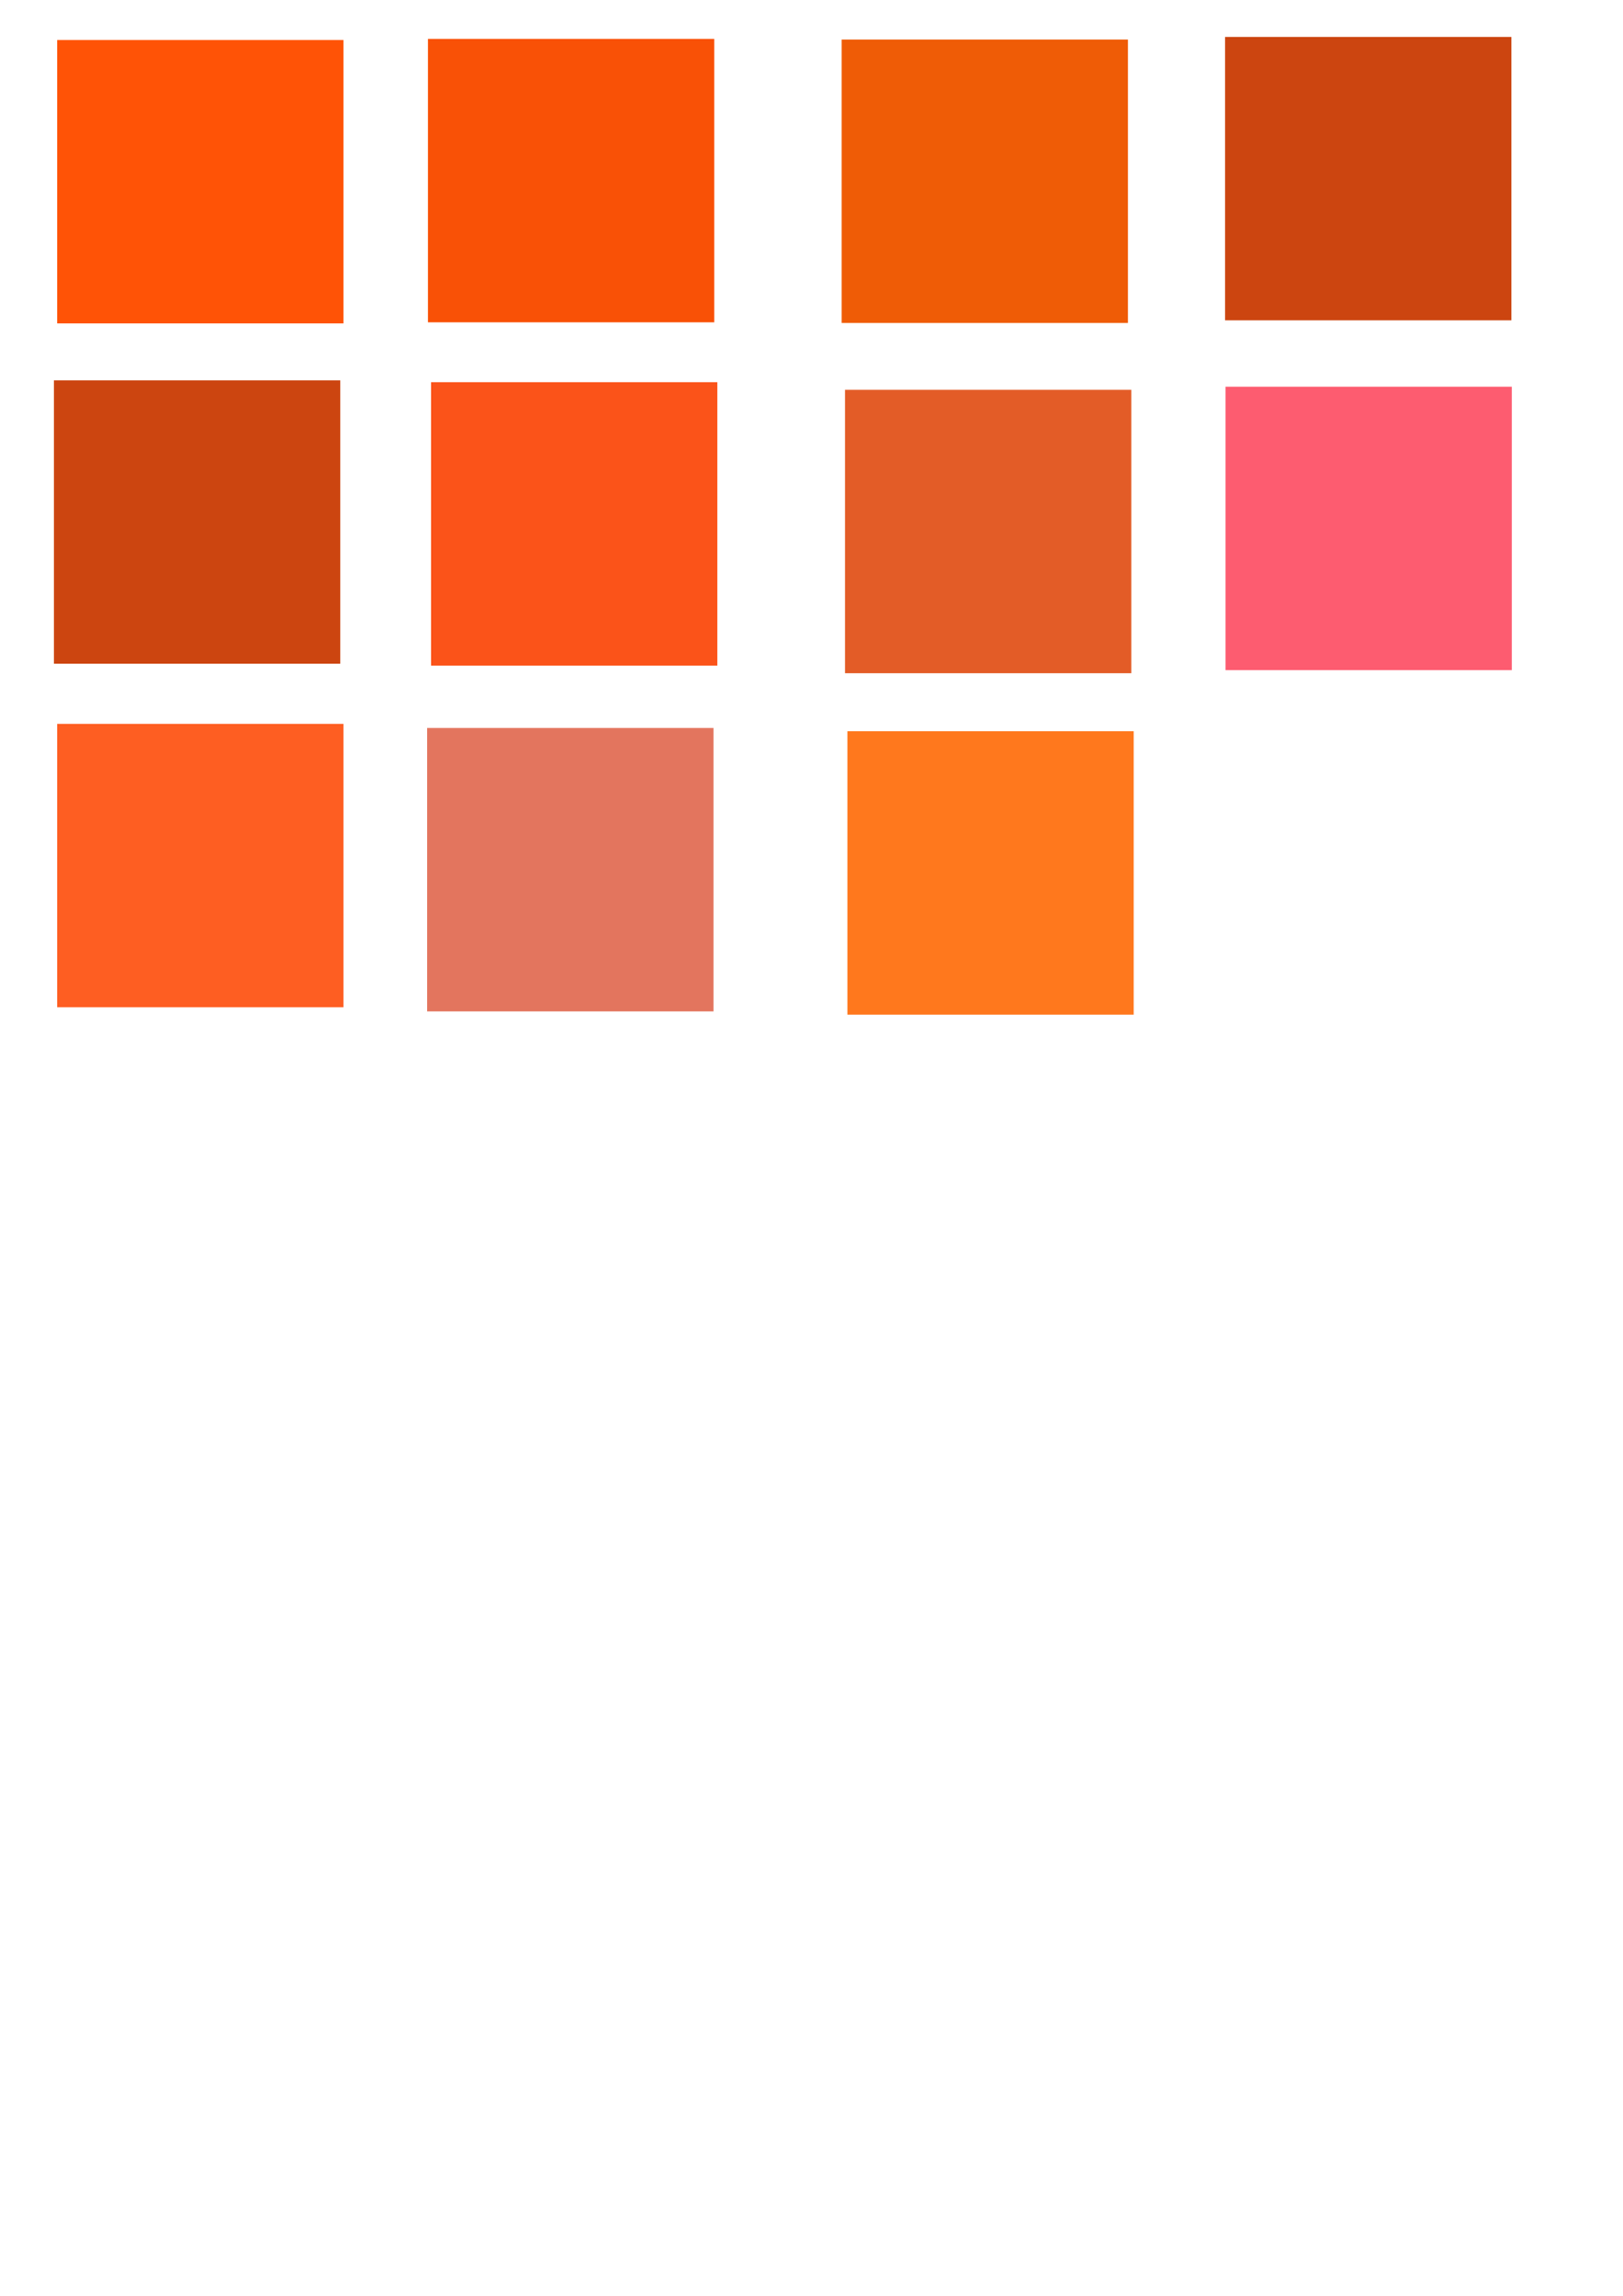 <?xml version="1.0" encoding="UTF-8" standalone="no"?>
<!-- Created with Inkscape (http://www.inkscape.org/) -->

<svg
   xmlns:dc="http://purl.org/dc/elements/1.1/"
   xmlns:cc="http://creativecommons.org/ns#"
   xmlns:rdf="http://www.w3.org/1999/02/22-rdf-syntax-ns#"
   xmlns:svg="http://www.w3.org/2000/svg"
   xmlns="http://www.w3.org/2000/svg"
   xmlns:sodipodi="http://sodipodi.sourceforge.net/DTD/sodipodi-0.dtd"
   xmlns:inkscape="http://www.inkscape.org/namespaces/inkscape"
   width="210mm"
   height="297mm"
   viewBox="0 0 210 297"
   version="1.1"
   id="svg882"
   inkscape:version="0.92.4 (5da689c313, 2019-01-14)"
   sodipodi:docname="yellow-red-colour-spectrum.svg">
  <defs
     id="defs876">
    <inkscape:perspective
       sodipodi:type="inkscape:persp3d"
       inkscape:vp_x="-58.734211 : 948.88541 : 1"
       inkscape:vp_y="0 : 1606.8274 : 0"
       inkscape:vp_z="608.87238 : 948.88541 : 1"
       inkscape:persp3d-origin="275.0691 : 869.34745 : 1"
       id="perspective5524" />
    <inkscape:perspective
       sodipodi:type="inkscape:persp3d"
       inkscape:vp_x="-244.02354 : 943.10965 : 1"
       inkscape:vp_y="0 : 1606.8274 : 0"
       inkscape:vp_z="423.58304 : 943.10965 : 1"
       inkscape:persp3d-origin="89.779765 : 863.57169 : 1"
       id="perspective5330" />
    <inkscape:perspective
       sodipodi:type="inkscape:persp3d"
       inkscape:vp_x="-213.28755 : 939.02069 : 1"
       inkscape:vp_y="0 : 1606.8274 : 0"
       inkscape:vp_z="454.31903 : 939.02069 : 1"
       inkscape:persp3d-origin="120.51576 : 859.48273 : 1"
       id="perspective5286" />
    <inkscape:perspective
       sodipodi:type="inkscape:persp3d"
       inkscape:vp_x="-358.31915 : 945.84127 : 1"
       inkscape:vp_y="0 : 1606.8274 : 0"
       inkscape:vp_z="309.28743 : 945.84127 : 1"
       inkscape:persp3d-origin="-24.515835 : 866.30331 : 1"
       id="perspective5270" />
    <inkscape:perspective
       sodipodi:type="inkscape:persp3d"
       inkscape:vp_x="-381.83887 : 939.29317 : 1"
       inkscape:vp_y="0 : 1606.8274 : 0"
       inkscape:vp_z="285.76771 : 939.29317 : 1"
       inkscape:persp3d-origin="-48.035552 : 859.75521 : 1"
       id="perspective5268" />
    <inkscape:perspective
       sodipodi:type="inkscape:persp3d"
       inkscape:vp_x="-322.59131 : 935.11891 : 1"
       inkscape:vp_y="0 : 1606.8274 : 0"
       inkscape:vp_z="345.01525 : 935.11891 : 1"
       inkscape:persp3d-origin="11.211998 : 855.58095 : 1"
       id="perspective5073" />
    <inkscape:perspective
       sodipodi:type="inkscape:persp3d"
       inkscape:vp_x="-15.540093 : 251.45294 : 1"
       inkscape:vp_y="0 : 425.13977 : 0"
       inkscape:vp_z="161.09748 : 251.45294 : 1"
       inkscape:persp3d-origin="72.778699 : 230.40852 : 1"
       id="perspective4564" />
    <inkscape:perspective
       sodipodi:type="inkscape:persp3d"
       inkscape:vp_x="-661.02598 : -37.85437 : 1"
       inkscape:vp_y="0 : 3429.0032 : 0"
       inkscape:vp_z="319.94687 : -37.85437 : 1"
       inkscape:persp3d-origin="-170.53955 : -207.59003 : 1"
       id="perspective851" />
    <inkscape:perspective
       sodipodi:type="inkscape:persp3d"
       inkscape:vp_x="-661.02598 : -37.85437 : 1"
       inkscape:vp_y="0 : 3429.0032 : 0"
       inkscape:vp_z="319.94687 : -37.85437 : 1"
       inkscape:persp3d-origin="-170.53955 : -207.59003 : 1"
       id="perspective853" />
    <inkscape:perspective
       sodipodi:type="inkscape:persp3d"
       inkscape:vp_x="18.718512 : 274.74585 : 1"
       inkscape:vp_y="0 : 112.4849 : 0"
       inkscape:vp_z="65.453869 : 274.74585 : 1"
       inkscape:persp3d-origin="42.086192 : 269.17785 : 1"
       id="perspective4564-7" />
    <inkscape:perspective
       sodipodi:type="inkscape:persp3d"
       inkscape:vp_x="-110.68804 : 246.37481 : 1"
       inkscape:vp_y="0 : 425.13977 : 0"
       inkscape:vp_z="65.949527 : 246.37481 : 1"
       inkscape:persp3d-origin="-22.36925 : 225.33039 : 1"
       id="perspective4602" />
    <inkscape:perspective
       sodipodi:type="inkscape:persp3d"
       inkscape:vp_x="17.24853 : 275.28039 : 1"
       inkscape:vp_y="0 : 112.4849 : 0"
       inkscape:vp_z="63.983886 : 275.28039 : 1"
       inkscape:persp3d-origin="40.616209 : 269.71239 : 1"
       id="perspective4564-1" />
    <inkscape:perspective
       sodipodi:type="inkscape:persp3d"
       inkscape:vp_x="-110.68804 : 246.37481 : 1"
       inkscape:vp_y="0 : 425.13977 : 0"
       inkscape:vp_z="65.949527 : 246.37481 : 1"
       inkscape:persp3d-origin="-22.36925 : 225.33039 : 1"
       id="perspective4666" />
    <inkscape:perspective
       sodipodi:type="inkscape:persp3d"
       inkscape:vp_x="-108.74543 : 244.73233 : 1"
       inkscape:vp_y="0 : 398.69429 : 0"
       inkscape:vp_z="114.79492 : 244.73233 : 1"
       inkscape:persp3d-origin="3.0247554 : 224.99698 : 1"
       id="perspective4564-4" />
    <inkscape:perspective
       sodipodi:type="inkscape:persp3d"
       inkscape:vp_x="-110.68804 : 246.37481 : 1"
       inkscape:vp_y="0 : 425.13977 : 0"
       inkscape:vp_z="65.949527 : 246.37481 : 1"
       inkscape:persp3d-origin="-22.36925 : 225.33039 : 1"
       id="perspective4666-8" />
  </defs>
  <sodipodi:namedview
     id="base"
     pagecolor="#ffffff"
     bordercolor="#666666"
     borderopacity="1.0"
     inkscape:pageopacity="0.0"
     inkscape:pageshadow="2"
     inkscape:zoom="1.8599827"
     inkscape:cx="213.83934"
     inkscape:cy="794.17186"
     inkscape:document-units="mm"
     inkscape:current-layer="g4736"
     showgrid="false"
     inkscape:window-width="1920"
     inkscape:window-height="986"
     inkscape:window-x="-11"
     inkscape:window-y="-11"
     inkscape:window-maximized="1" />
  <g
     inkscape:label="Layer 1"
     inkscape:groupmode="layer"
     id="layer1">
    <g
       id="g5136"
       transform="translate(55.592,-0.267)">
      <g
         transform="translate(-1.336,-3.207)"
         id="g4736">
        <rect
           style="opacity:1;fill:#ff4f00;fill-opacity:0.976;fill-rule:evenodd;stroke:#000000;stroke-width:0;stroke-miterlimit:4;stroke-dasharray:none;stroke-opacity:1"
           id="rect1481"
           width="37.042"
           height="36.664"
           x="-46.857"
           y="8.65" />
        <g
           inkscape:corner7="-0.36426907 : 0.068818009 : 0.018297316 : 1"
           inkscape:corner0="-0.34574138 : 0.10785502 : 0 : 1"
           inkscape:perspectiveID="#perspective5286"
           style="opacity:1;fill:#ff2a2a;fill-opacity:0.975;fill-rule:evenodd;stroke:#000000;stroke-width:10;stroke-miterlimit:4;stroke-dasharray:none;stroke-opacity:1"
           id="g4948"
           sodipodi:type="inkscape:box3d">
          <path
             points="242.658,-685.99 246.94,-684.699 246.94,-777.964 242.658,-781.863 "
             d="m 242.658,-781.863 v 95.873 l 4.282,1.291 v -93.265 z"
             inkscape:box3dsidetype="6"
             style="fill:#353564;fill-rule:evenodd;stroke:none;stroke-width:5.647;stroke-linejoin:round;stroke-miterlimit:4;stroke-dasharray:none"
             id="path4936"
             sodipodi:type="inkscape:box3dside" />
          <path
             points="261.514,-781.914 261.514,-686.007 246.94,-684.699 246.94,-777.964 "
             d="m 246.94,-777.964 14.575,-3.95 v 95.907 l -14.575,1.307 z"
             inkscape:box3dsidetype="11"
             style="fill:#e9e9ff;fill-rule:evenodd;stroke:none;stroke-width:5.647;stroke-linejoin:round;stroke-miterlimit:4;stroke-dasharray:none"
             id="path4938"
             sodipodi:type="inkscape:box3dside" />
          <path
             points="257.527,-786.04 261.514,-781.914 246.94,-777.964 242.658,-781.863 "
             d="m 242.658,-781.863 14.869,-4.177 3.988,4.126 -14.575,3.95 z"
             inkscape:box3dsidetype="5"
             style="fill:#4d4d9f;fill-rule:evenodd;stroke:none;stroke-width:5.647;stroke-linejoin:round;stroke-miterlimit:4;stroke-dasharray:none"
             id="path4940"
             sodipodi:type="inkscape:box3dside" />
          <path
             points="257.527,-687.373 261.514,-686.007 246.94,-684.699 242.658,-685.99 "
             d="m 242.658,-685.99 14.869,-1.383 3.988,1.366 -14.575,1.307 z"
             inkscape:box3dsidetype="13"
             style="fill:#afafde;fill-rule:evenodd;stroke:none;stroke-width:5.647;stroke-linejoin:round;stroke-miterlimit:4;stroke-dasharray:none"
             id="path4942"
             sodipodi:type="inkscape:box3dside" />
          <path
             points="257.527,-687.373 261.514,-686.007 261.514,-781.914 257.527,-786.04 "
             d="m 257.527,-786.04 v 98.667 l 3.988,1.366 v -95.907 z"
             inkscape:box3dsidetype="14"
             style="fill:#d7d7ff;fill-rule:evenodd;stroke:none;stroke-width:5.647;stroke-linejoin:round;stroke-miterlimit:4;stroke-dasharray:none"
             id="path4944"
             sodipodi:type="inkscape:box3dside" />
          <path
             points="257.527,-786.04 257.527,-687.373 242.658,-685.99 242.658,-781.863 "
             d="m 242.658,-781.863 14.869,-4.177 v 98.667 l -14.869,1.383 z"
             inkscape:box3dsidetype="3"
             style="fill:#8686bf;fill-rule:evenodd;stroke:none;stroke-width:5.647;stroke-linejoin:round;stroke-miterlimit:4;stroke-dasharray:none"
             id="path4946"
             sodipodi:type="inkscape:box3dside" />
        </g>
        <g
           inkscape:corner7="-0.36426907 : 0.068818009 : 0.018297316 : 1"
           inkscape:corner0="-0.34574138 : 0.10785502 : 0 : 1"
           inkscape:perspectiveID="#perspective5330"
           style="opacity:1;fill:#ff2a2a;fill-opacity:0.975;fill-rule:evenodd;stroke:#000000;stroke-width:10;stroke-miterlimit:4;stroke-dasharray:none;stroke-opacity:1"
           id="g5300"
           sodipodi:type="inkscape:box3d">
          <path
             points="211.922,-690.079 216.204,-688.788 216.204,-782.053 211.922,-785.952 "
             d="m 211.922,-785.952 v 95.873 l 4.282,1.291 v -93.265 z"
             inkscape:box3dsidetype="6"
             style="fill:#353564;fill-rule:evenodd;stroke:none;stroke-width:5.647;stroke-linejoin:round;stroke-miterlimit:4;stroke-dasharray:none"
             id="path5288"
             sodipodi:type="inkscape:box3dside" />
          <path
             points="230.779,-786.003 230.779,-690.096 216.204,-688.788 216.204,-782.053 "
             d="m 216.204,-782.053 14.575,-3.95 v 95.907 l -14.575,1.307 z"
             inkscape:box3dsidetype="11"
             style="fill:#e9e9ff;fill-rule:evenodd;stroke:none;stroke-width:5.647;stroke-linejoin:round;stroke-miterlimit:4;stroke-dasharray:none"
             id="path5290"
             sodipodi:type="inkscape:box3dside" />
          <path
             points="226.791,-790.129 230.779,-786.003 216.204,-782.053 211.922,-785.952 "
             d="m 211.922,-785.952 14.869,-4.177 3.988,4.126 -14.575,3.95 z"
             inkscape:box3dsidetype="5"
             style="fill:#4d4d9f;fill-rule:evenodd;stroke:none;stroke-width:5.647;stroke-linejoin:round;stroke-miterlimit:4;stroke-dasharray:none"
             id="path5292"
             sodipodi:type="inkscape:box3dside" />
          <path
             points="226.791,-691.462 230.779,-690.096 216.204,-688.788 211.922,-690.079 "
             d="m 211.922,-690.079 14.869,-1.383 3.988,1.366 -14.575,1.307 z"
             inkscape:box3dsidetype="13"
             style="fill:#afafde;fill-rule:evenodd;stroke:none;stroke-width:5.647;stroke-linejoin:round;stroke-miterlimit:4;stroke-dasharray:none"
             id="path5294"
             sodipodi:type="inkscape:box3dside" />
          <path
             points="226.791,-691.462 230.779,-690.096 230.779,-786.003 226.791,-790.129 "
             d="m 226.791,-790.129 v 98.667 l 3.988,1.366 v -95.907 z"
             inkscape:box3dsidetype="14"
             style="fill:#d7d7ff;fill-rule:evenodd;stroke:none;stroke-width:5.647;stroke-linejoin:round;stroke-miterlimit:4;stroke-dasharray:none"
             id="path5296"
             sodipodi:type="inkscape:box3dside" />
          <path
             points="226.791,-790.129 226.791,-691.462 211.922,-690.079 211.922,-785.952 "
             d="m 211.922,-785.952 14.869,-4.177 v 98.667 l -14.869,1.383 z"
             inkscape:box3dsidetype="3"
             style="fill:#8686bf;fill-rule:evenodd;stroke:none;stroke-width:5.647;stroke-linejoin:round;stroke-miterlimit:4;stroke-dasharray:none"
             id="path5298"
             sodipodi:type="inkscape:box3dside" />
        </g>
        <g
           inkscape:corner7="-0.36426907 : 0.068818009 : 0.13425373 : 1"
           inkscape:corner0="-0.31648339 : 0.071679999 : 0 : 1"
           inkscape:perspectiveID="#perspective5330"
           style="opacity:1;fill:#0c2a2a;fill-opacity:0.975;fill-rule:evenodd;stroke:#000000;stroke-width:10;stroke-miterlimit:4;stroke-dasharray:none;stroke-opacity:1"
           id="g5314"
           sodipodi:type="inkscape:box3d">
          <path
             points="190.082,-688.048 219.509,-680.593 219.509,-686.216 190.082,-694.776 "
             d="m 190.082,-694.776 v 6.728 l 29.427,7.456 v -5.623 z"
             inkscape:box3dsidetype="6"
             style="fill:#353564;fill-rule:evenodd;stroke:none;stroke-width:22.601;stroke-linejoin:round"
             id="path5302"
             sodipodi:type="inkscape:box3dside" />
          <path
             points="251.643,-688.921 251.643,-682.949 219.509,-680.593 219.509,-686.216 "
             d="m 219.509,-686.216 32.134,-2.705 v 5.972 l -32.134,2.356 z"
             inkscape:box3dsidetype="11"
             style="fill:#e9e9ff;fill-rule:evenodd;stroke:none;stroke-width:22.601;stroke-linejoin:round"
             id="path5304"
             sodipodi:type="inkscape:box3dside" />
          <path
             points="226.791,-698.696 251.643,-688.921 219.509,-686.216 190.082,-694.776 "
             d="m 190.082,-694.776 36.708,-3.919 24.853,9.775 -32.134,2.705 z"
             inkscape:box3dsidetype="5"
             style="fill:#4d4d9f;fill-rule:evenodd;stroke:none;stroke-width:22.601;stroke-linejoin:round"
             id="path5306"
             sodipodi:type="inkscape:box3dside" />
          <path
             points="226.791,-691.462 251.643,-682.949 219.509,-680.593 190.082,-688.048 "
             d="m 190.082,-688.048 36.708,-3.414 24.853,8.513 -32.134,2.356 z"
             inkscape:box3dsidetype="13"
             style="fill:#afafde;fill-rule:evenodd;stroke:none;stroke-width:22.601;stroke-linejoin:round"
             id="path5308"
             sodipodi:type="inkscape:box3dside" />
          <path
             points="226.791,-691.462 251.643,-682.949 251.643,-688.921 226.791,-698.696 "
             d="m 226.791,-698.696 v 7.234 l 24.853,8.513 v -5.972 z"
             inkscape:box3dsidetype="14"
             style="fill:#d7d7ff;fill-rule:evenodd;stroke:none;stroke-width:22.601;stroke-linejoin:round"
             id="path5310"
             sodipodi:type="inkscape:box3dside" />
          <path
             points="226.791,-698.696 226.791,-691.462 190.082,-688.048 190.082,-694.776 "
             d="m 190.082,-694.776 36.708,-3.919 v 7.234 l -36.708,3.414 z"
             inkscape:box3dsidetype="3"
             style="fill:#8686bf;fill-rule:evenodd;stroke:none;stroke-width:22.601;stroke-linejoin:round"
             id="path5312"
             sodipodi:type="inkscape:box3dside" />
        </g>
        <g
           sodipodi:type="inkscape:box3d"
           id="g5328"
           style="opacity:1;fill:#0c2a2a;fill-opacity:0.975;fill-rule:evenodd;stroke:#000000;stroke-width:10;stroke-miterlimit:4;stroke-dasharray:none;stroke-opacity:1"
           inkscape:perspectiveID="#perspective5330"
           inkscape:corner0="-0.31648339 : 0.071679999 : 0 : 1"
           inkscape:corner7="-0.36426907 : 0.068818009 : 0.13425373 : 1">
          <path
             sodipodi:type="inkscape:box3dside"
             id="path5316"
             style="fill:#353564;fill-rule:evenodd;stroke:none;stroke-width:22.601;stroke-linejoin:round"
             inkscape:box3dsidetype="6"
             d="m 190.082,-694.776 v 6.728 l 29.427,7.456 v -5.623 z"
             points="190.082,-688.048 219.509,-680.593 219.509,-686.216 190.082,-694.776 " />
          <path
             sodipodi:type="inkscape:box3dside"
             id="path5318"
             style="fill:#e9e9ff;fill-rule:evenodd;stroke:none;stroke-width:22.601;stroke-linejoin:round"
             inkscape:box3dsidetype="11"
             d="m 219.509,-686.216 32.134,-2.705 v 5.972 l -32.134,2.356 z"
             points="251.643,-688.921 251.643,-682.949 219.509,-680.593 219.509,-686.216 " />
          <path
             sodipodi:type="inkscape:box3dside"
             id="path5320"
             style="fill:#4d4d9f;fill-rule:evenodd;stroke:none;stroke-width:22.601;stroke-linejoin:round"
             inkscape:box3dsidetype="5"
             d="m 190.082,-694.776 36.708,-3.919 24.853,9.775 -32.134,2.705 z"
             points="226.791,-698.696 251.643,-688.921 219.509,-686.216 190.082,-694.776 " />
          <path
             sodipodi:type="inkscape:box3dside"
             id="path5322"
             style="fill:#afafde;fill-rule:evenodd;stroke:none;stroke-width:22.601;stroke-linejoin:round"
             inkscape:box3dsidetype="13"
             d="m 190.082,-688.048 36.708,-3.414 24.853,8.513 -32.134,2.356 z"
             points="226.791,-691.462 251.643,-682.949 219.509,-680.593 190.082,-688.048 " />
          <path
             sodipodi:type="inkscape:box3dside"
             id="path5324"
             style="fill:#d7d7ff;fill-rule:evenodd;stroke:none;stroke-width:22.601;stroke-linejoin:round"
             inkscape:box3dsidetype="14"
             d="m 226.791,-698.696 v 7.234 l 24.853,8.513 v -5.972 z"
             points="226.791,-691.462 251.643,-682.949 251.643,-688.921 226.791,-698.696 " />
          <path
             sodipodi:type="inkscape:box3dside"
             id="path5326"
             style="fill:#8686bf;fill-rule:evenodd;stroke:none;stroke-width:22.601;stroke-linejoin:round"
             inkscape:box3dsidetype="3"
             d="m 190.082,-694.776 36.708,-3.919 v 7.234 l -36.708,3.414 z"
             points="226.791,-698.696 226.791,-691.462 190.082,-688.048 190.082,-694.776 " />
        </g>
        <g
           sodipodi:type="inkscape:box3d"
           id="g5388"
           style="opacity:1;fill:#0c2a2a;fill-opacity:0.975;fill-rule:evenodd;stroke:#000000;stroke-width:10;stroke-miterlimit:4;stroke-dasharray:none;stroke-opacity:1"
           inkscape:perspectiveID="#perspective5524"
           inkscape:corner0="-0.31648339 : 0.071679999 : 0 : 1"
           inkscape:corner7="-0.36426907 : 0.068818009 : 0.13425373 : 1">
          <path
             sodipodi:type="inkscape:box3dside"
             id="path5376"
             style="fill:#353564;fill-rule:evenodd;stroke:none;stroke-width:22.601;stroke-linejoin:round"
             inkscape:box3dsidetype="6"
             d="m 375.372,-700.552 v 6.728 l 29.427,7.456 v -5.623 z"
             points="375.372,-693.824 404.798,-686.369 404.798,-691.992 375.372,-700.552 " />
          <path
             sodipodi:type="inkscape:box3dside"
             id="path5378"
             style="fill:#e9e9ff;fill-rule:evenodd;stroke:none;stroke-width:22.601;stroke-linejoin:round"
             inkscape:box3dsidetype="11"
             d="m 404.798,-691.992 32.134,-2.705 v 5.972 l -32.134,2.356 z"
             points="436.933,-694.697 436.933,-688.724 404.798,-686.369 404.798,-691.992 " />
          <path
             sodipodi:type="inkscape:box3dside"
             id="path5380"
             style="fill:#4d4d9f;fill-rule:evenodd;stroke:none;stroke-width:22.601;stroke-linejoin:round"
             inkscape:box3dsidetype="5"
             d="m 375.372,-700.552 36.708,-3.919 24.853,9.775 -32.134,2.705 z"
             points="412.08,-704.471 436.933,-694.697 404.798,-691.992 375.372,-700.552 " />
          <path
             sodipodi:type="inkscape:box3dside"
             id="path5382"
             style="fill:#afafde;fill-rule:evenodd;stroke:none;stroke-width:22.601;stroke-linejoin:round"
             inkscape:box3dsidetype="13"
             d="m 375.372,-693.824 36.708,-3.414 24.853,8.513 -32.134,2.356 z"
             points="412.08,-697.238 436.933,-688.724 404.798,-686.369 375.372,-693.824 " />
          <path
             sodipodi:type="inkscape:box3dside"
             id="path5384"
             style="fill:#d7d7ff;fill-rule:evenodd;stroke:none;stroke-width:22.601;stroke-linejoin:round"
             inkscape:box3dsidetype="14"
             d="m 412.08,-704.471 v 7.234 l 24.853,8.513 v -5.972 z"
             points="412.08,-697.238 436.933,-688.724 436.933,-694.697 412.08,-704.471 " />
          <path
             sodipodi:type="inkscape:box3dside"
             id="path5386"
             style="fill:#8686bf;fill-rule:evenodd;stroke:none;stroke-width:22.601;stroke-linejoin:round"
             inkscape:box3dsidetype="3"
             d="m 375.372,-700.552 36.708,-3.919 v 7.234 l -36.708,3.414 z"
             points="412.08,-704.471 412.08,-697.238 375.372,-693.824 375.372,-700.552 " />
        </g>
        <rect
           y="8.508"
           x="1.118"
           height="36.664"
           width="37.042"
           id="rect5526"
           style="opacity:1;fill:#f94d00;fill-opacity:0.976;fill-rule:evenodd;stroke:#000000;stroke-width:0;stroke-miterlimit:4;stroke-dasharray:none;stroke-opacity:1" />
        <rect
           style="opacity:1;fill:#e25822;fill-opacity:0.976;fill-rule:evenodd;stroke:#000000;stroke-width:0;stroke-miterlimit:4;stroke-dasharray:none;stroke-opacity:1"
           id="rect5528"
           width="37.042"
           height="36.664"
           x="55.081"
           y="53.903" />
        <rect
           y="8.249"
           x="104.258"
           height="36.664"
           width="37.042"
           id="rect5530"
           style="opacity:1;fill:#cb410b;fill-opacity:0.976;fill-rule:evenodd;stroke:#000000;stroke-width:0;stroke-miterlimit:4;stroke-dasharray:none;stroke-opacity:1" />
        <rect
           y="52.676"
           x="-47.275"
           height="36.664"
           width="37.042"
           id="rect5532"
           style="opacity:1;fill:#cb410b;fill-opacity:0.976;fill-rule:evenodd;stroke:#000000;stroke-width:0;stroke-miterlimit:4;stroke-dasharray:none;stroke-opacity:1" />
        <rect
           style="opacity:1;fill:#fb4f14;fill-opacity:0.976;fill-rule:evenodd;stroke:#000000;stroke-width:0;stroke-miterlimit:4;stroke-dasharray:none;stroke-opacity:1"
           id="rect5534"
           width="37.042"
           height="36.664"
           x="1.519"
           y="52.918" />
        <rect
           y="8.592"
           x="54.645"
           height="36.664"
           width="37.042"
           id="rect5536"
           style="opacity:1;fill:#ee5800;fill-opacity:0.976;fill-rule:evenodd;stroke:#000000;stroke-width:0;stroke-miterlimit:4;stroke-dasharray:none;stroke-opacity:1" />
        <rect
           style="opacity:1;fill:#fd586d;fill-opacity:0.976;fill-rule:evenodd;stroke:#000000;stroke-width:0;stroke-miterlimit:4;stroke-dasharray:none;stroke-opacity:1"
           id="rect5538"
           width="37.042"
           height="36.664"
           x="104.314"
           y="53.5" />
        <rect
           style="opacity:1;fill:#fe5a1d;fill-opacity:0.976;fill-rule:evenodd;stroke:#000000;stroke-width:0;stroke-miterlimit:4;stroke-dasharray:none;stroke-opacity:1"
           id="rect5540"
           width="37.042"
           height="36.664"
           x="-46.857"
           y="97.116" />
        <rect
           y="97.651"
           x="1.015"
           height="36.664"
           width="37.042"
           id="rect5546"
           style="opacity:1;fill:#e2725a;fill-opacity:0.976;fill-rule:evenodd;stroke:#000000;stroke-width:0;stroke-miterlimit:4;stroke-dasharray:none;stroke-opacity:1" />
        <rect
           y="98.071"
           x="55.391"
           height="36.664"
           width="37.042"
           id="rect5546-7"
           style="opacity:1;fill:#ff7518;fill-opacity:0.976;fill-rule:evenodd;stroke:#000000;stroke-width:0;stroke-miterlimit:4;stroke-dasharray:none;stroke-opacity:1" />
      </g>
    </g>
    <g
       sodipodi:type="inkscape:box3d"
       id="g5027"
       style="opacity:1;fill:#ff2a2a;fill-opacity:0.975;fill-rule:evenodd;stroke:#000000;stroke-width:10;stroke-miterlimit:4;stroke-dasharray:none;stroke-opacity:1"
       inkscape:perspectiveID="#perspective5073"
       inkscape:corner0="-0.34574138 : 0.10785502 : 0 : 1"
       inkscape:corner7="-0.36426907 : 0.068818009 : 0.018297316 : 1">
      <path
         sodipodi:type="inkscape:box3dside"
         id="path5015"
         style="fill:#353564;fill-rule:evenodd;stroke:none;stroke-width:5.647;stroke-linejoin:round;stroke-miterlimit:4;stroke-dasharray:none"
         inkscape:box3dsidetype="6"
         d="m 187.61,-781.436 v 95.873 l 4.282,1.291 v -93.265 z"
         points="187.61,-685.563 191.892,-684.272 191.892,-777.537 187.61,-781.436 " />
      <path
         sodipodi:type="inkscape:box3dside"
         id="path5017"
         style="fill:#e9e9ff;fill-rule:evenodd;stroke:none;stroke-width:5.647;stroke-linejoin:round;stroke-miterlimit:4;stroke-dasharray:none"
         inkscape:box3dsidetype="11"
         d="m 191.892,-777.537 14.575,-3.95 v 95.907 l -14.575,1.307 z"
         points="206.466,-781.486 206.466,-685.58 191.892,-684.272 191.892,-777.537 " />
      <path
         sodipodi:type="inkscape:box3dside"
         id="path5019"
         style="fill:#4d4d9f;fill-rule:evenodd;stroke:none;stroke-width:5.647;stroke-linejoin:round;stroke-miterlimit:4;stroke-dasharray:none"
         inkscape:box3dsidetype="5"
         d="m 187.61,-781.436 14.869,-4.177 3.988,4.126 -14.575,3.95 z"
         points="202.479,-785.613 206.466,-781.486 191.892,-777.537 187.61,-781.436 " />
      <path
         sodipodi:type="inkscape:box3dside"
         id="path5021"
         style="fill:#afafde;fill-rule:evenodd;stroke:none;stroke-width:5.647;stroke-linejoin:round;stroke-miterlimit:4;stroke-dasharray:none"
         inkscape:box3dsidetype="13"
         d="m 187.61,-685.563 14.869,-1.383 3.988,1.366 -14.575,1.307 z"
         points="202.479,-686.946 206.466,-685.58 191.892,-684.272 187.61,-685.563 " />
      <path
         sodipodi:type="inkscape:box3dside"
         id="path5023"
         style="fill:#d7d7ff;fill-rule:evenodd;stroke:none;stroke-width:5.647;stroke-linejoin:round;stroke-miterlimit:4;stroke-dasharray:none"
         inkscape:box3dsidetype="14"
         d="m 202.479,-785.613 v 98.667 l 3.988,1.366 v -95.907 z"
         points="202.479,-686.946 206.466,-685.58 206.466,-781.486 202.479,-785.613 " />
      <path
         sodipodi:type="inkscape:box3dside"
         id="path5025"
         style="fill:#8686bf;fill-rule:evenodd;stroke:none;stroke-width:5.647;stroke-linejoin:round;stroke-miterlimit:4;stroke-dasharray:none"
         inkscape:box3dsidetype="3"
         d="m 187.61,-781.436 14.869,-4.177 v 98.667 l -14.869,1.383 z"
         points="202.479,-785.613 202.479,-686.946 187.61,-685.563 187.61,-781.436 " />
    </g>
    <g
       sodipodi:type="inkscape:box3d"
       id="g5041"
       style="opacity:1;fill:#0c2a2a;fill-opacity:0.975;fill-rule:evenodd;stroke:#000000;stroke-width:10;stroke-miterlimit:4;stroke-dasharray:none;stroke-opacity:1"
       inkscape:perspectiveID="#perspective5073"
       inkscape:corner0="-0.31648339 : 0.071679999 : 0 : 1"
       inkscape:corner7="-0.36426907 : 0.068818009 : 0.13425373 : 1">
      <path
         sodipodi:type="inkscape:box3dside"
         id="path5029"
         style="fill:#353564;fill-rule:evenodd;stroke:none;stroke-width:22.601;stroke-linejoin:round"
         inkscape:box3dsidetype="6"
         d="m 165.77,-690.26 v 6.728 l 29.427,7.456 v -5.623 z"
         points="165.77,-683.532 195.197,-676.077 195.197,-681.7 165.77,-690.26 " />
      <path
         sodipodi:type="inkscape:box3dside"
         id="path5031"
         style="fill:#e9e9ff;fill-rule:evenodd;stroke:none;stroke-width:22.601;stroke-linejoin:round"
         inkscape:box3dsidetype="11"
         d="m 195.197,-681.7 32.134,-2.705 v 5.972 l -32.134,2.356 z"
         points="227.331,-684.405 227.331,-678.432 195.197,-676.077 195.197,-681.7 " />
      <path
         sodipodi:type="inkscape:box3dside"
         id="path5033"
         style="fill:#4d4d9f;fill-rule:evenodd;stroke:none;stroke-width:22.601;stroke-linejoin:round"
         inkscape:box3dsidetype="5"
         d="m 165.77,-690.26 36.708,-3.919 24.853,9.775 -32.134,2.705 z"
         points="202.479,-694.179 227.331,-684.405 195.197,-681.7 165.77,-690.26 " />
      <path
         sodipodi:type="inkscape:box3dside"
         id="path5035"
         style="fill:#afafde;fill-rule:evenodd;stroke:none;stroke-width:22.601;stroke-linejoin:round"
         inkscape:box3dsidetype="13"
         d="m 165.77,-683.532 36.708,-3.414 24.853,8.513 -32.134,2.356 z"
         points="202.479,-686.946 227.331,-678.432 195.197,-676.077 165.77,-683.532 " />
      <path
         sodipodi:type="inkscape:box3dside"
         id="path5037"
         style="fill:#d7d7ff;fill-rule:evenodd;stroke:none;stroke-width:22.601;stroke-linejoin:round"
         inkscape:box3dsidetype="14"
         d="m 202.479,-694.179 v 7.234 l 24.853,8.513 v -5.972 z"
         points="202.479,-686.946 227.331,-678.432 227.331,-684.405 202.479,-694.179 " />
      <path
         sodipodi:type="inkscape:box3dside"
         id="path5039"
         style="fill:#8686bf;fill-rule:evenodd;stroke:none;stroke-width:22.601;stroke-linejoin:round"
         inkscape:box3dsidetype="3"
         d="m 165.77,-690.26 36.708,-3.919 v 7.234 l -36.708,3.414 z"
         points="202.479,-694.179 202.479,-686.946 165.77,-683.532 165.77,-690.26 " />
    </g>
    <g
       inkscape:corner7="-0.36426907 : 0.068818009 : 0.018297316 : 1"
       inkscape:corner0="-0.34574138 : 0.10785502 : 0 : 1"
       inkscape:perspectiveID="#perspective5073"
       style="opacity:1;fill:#ff2a2a;fill-opacity:0.975;fill-rule:evenodd;stroke:#000000;stroke-width:10;stroke-miterlimit:4;stroke-dasharray:none;stroke-opacity:1"
       id="g5057"
       sodipodi:type="inkscape:box3d">
      <path
         points="187.61,-685.563 191.892,-684.272 191.892,-777.537 187.61,-781.436 "
         d="m 187.61,-781.436 v 95.873 l 4.282,1.291 v -93.265 z"
         inkscape:box3dsidetype="6"
         style="fill:#353564;fill-rule:evenodd;stroke:none;stroke-width:5.647;stroke-linejoin:round;stroke-miterlimit:4;stroke-dasharray:none"
         id="path5045"
         sodipodi:type="inkscape:box3dside" />
      <path
         points="206.466,-781.486 206.466,-685.58 191.892,-684.272 191.892,-777.537 "
         d="m 191.892,-777.537 14.575,-3.95 v 95.907 l -14.575,1.307 z"
         inkscape:box3dsidetype="11"
         style="fill:#e9e9ff;fill-rule:evenodd;stroke:none;stroke-width:5.647;stroke-linejoin:round;stroke-miterlimit:4;stroke-dasharray:none"
         id="path5047"
         sodipodi:type="inkscape:box3dside" />
      <path
         points="202.479,-785.613 206.466,-781.486 191.892,-777.537 187.61,-781.436 "
         d="m 187.61,-781.436 14.869,-4.177 3.988,4.126 -14.575,3.95 z"
         inkscape:box3dsidetype="5"
         style="fill:#4d4d9f;fill-rule:evenodd;stroke:none;stroke-width:5.647;stroke-linejoin:round;stroke-miterlimit:4;stroke-dasharray:none"
         id="path5049"
         sodipodi:type="inkscape:box3dside" />
      <path
         points="202.479,-686.946 206.466,-685.58 191.892,-684.272 187.61,-685.563 "
         d="m 187.61,-685.563 14.869,-1.383 3.988,1.366 -14.575,1.307 z"
         inkscape:box3dsidetype="13"
         style="fill:#afafde;fill-rule:evenodd;stroke:none;stroke-width:5.647;stroke-linejoin:round;stroke-miterlimit:4;stroke-dasharray:none"
         id="path5051"
         sodipodi:type="inkscape:box3dside" />
      <path
         points="202.479,-686.946 206.466,-685.58 206.466,-781.486 202.479,-785.613 "
         d="m 202.479,-785.613 v 98.667 l 3.988,1.366 v -95.907 z"
         inkscape:box3dsidetype="14"
         style="fill:#d7d7ff;fill-rule:evenodd;stroke:none;stroke-width:5.647;stroke-linejoin:round;stroke-miterlimit:4;stroke-dasharray:none"
         id="path5053"
         sodipodi:type="inkscape:box3dside" />
      <path
         points="202.479,-785.613 202.479,-686.946 187.61,-685.563 187.61,-781.436 "
         d="m 187.61,-781.436 14.869,-4.177 v 98.667 l -14.869,1.383 z"
         inkscape:box3dsidetype="3"
         style="fill:#8686bf;fill-rule:evenodd;stroke:none;stroke-width:5.647;stroke-linejoin:round;stroke-miterlimit:4;stroke-dasharray:none"
         id="path5055"
         sodipodi:type="inkscape:box3dside" />
    </g>
    <g
       inkscape:corner7="-0.36426907 : 0.068818009 : 0.13425373 : 1"
       inkscape:corner0="-0.31648339 : 0.071679999 : 0 : 1"
       inkscape:perspectiveID="#perspective5073"
       style="opacity:1;fill:#0c2a2a;fill-opacity:0.975;fill-rule:evenodd;stroke:#000000;stroke-width:10;stroke-miterlimit:4;stroke-dasharray:none;stroke-opacity:1"
       id="g5071"
       sodipodi:type="inkscape:box3d">
      <path
         points="165.77,-683.532 195.197,-676.077 195.197,-681.7 165.77,-690.26 "
         d="m 165.77,-690.26 v 6.728 l 29.427,7.456 v -5.623 z"
         inkscape:box3dsidetype="6"
         style="fill:#353564;fill-rule:evenodd;stroke:none;stroke-width:22.601;stroke-linejoin:round"
         id="path5059"
         sodipodi:type="inkscape:box3dside" />
      <path
         points="227.331,-684.405 227.331,-678.432 195.197,-676.077 195.197,-681.7 "
         d="m 195.197,-681.7 32.134,-2.705 v 5.972 l -32.134,2.356 z"
         inkscape:box3dsidetype="11"
         style="fill:#e9e9ff;fill-rule:evenodd;stroke:none;stroke-width:22.601;stroke-linejoin:round"
         id="path5061"
         sodipodi:type="inkscape:box3dside" />
      <path
         points="202.479,-694.179 227.331,-684.405 195.197,-681.7 165.77,-690.26 "
         d="m 165.77,-690.26 36.708,-3.919 24.853,9.775 -32.134,2.705 z"
         inkscape:box3dsidetype="5"
         style="fill:#4d4d9f;fill-rule:evenodd;stroke:none;stroke-width:22.601;stroke-linejoin:round"
         id="path5063"
         sodipodi:type="inkscape:box3dside" />
      <path
         points="202.479,-686.946 227.331,-678.432 195.197,-676.077 165.77,-683.532 "
         d="m 165.77,-683.532 36.708,-3.414 24.853,8.513 -32.134,2.356 z"
         inkscape:box3dsidetype="13"
         style="fill:#afafde;fill-rule:evenodd;stroke:none;stroke-width:22.601;stroke-linejoin:round"
         id="path5065"
         sodipodi:type="inkscape:box3dside" />
      <path
         points="202.479,-686.946 227.331,-678.432 227.331,-684.405 202.479,-694.179 "
         d="m 202.479,-694.179 v 7.234 l 24.853,8.513 v -5.972 z"
         inkscape:box3dsidetype="14"
         style="fill:#d7d7ff;fill-rule:evenodd;stroke:none;stroke-width:22.601;stroke-linejoin:round"
         id="path5067"
         sodipodi:type="inkscape:box3dside" />
      <path
         points="202.479,-694.179 202.479,-686.946 165.77,-683.532 165.77,-690.26 "
         d="m 165.77,-690.26 36.708,-3.919 v 7.234 l -36.708,3.414 z"
         inkscape:box3dsidetype="3"
         style="fill:#8686bf;fill-rule:evenodd;stroke:none;stroke-width:22.601;stroke-linejoin:round"
         id="path5069"
         sodipodi:type="inkscape:box3dside" />
    </g>
    <g
       id="g5266"
       transform="translate(41.56,4.009)" />
  </g>
</svg>
